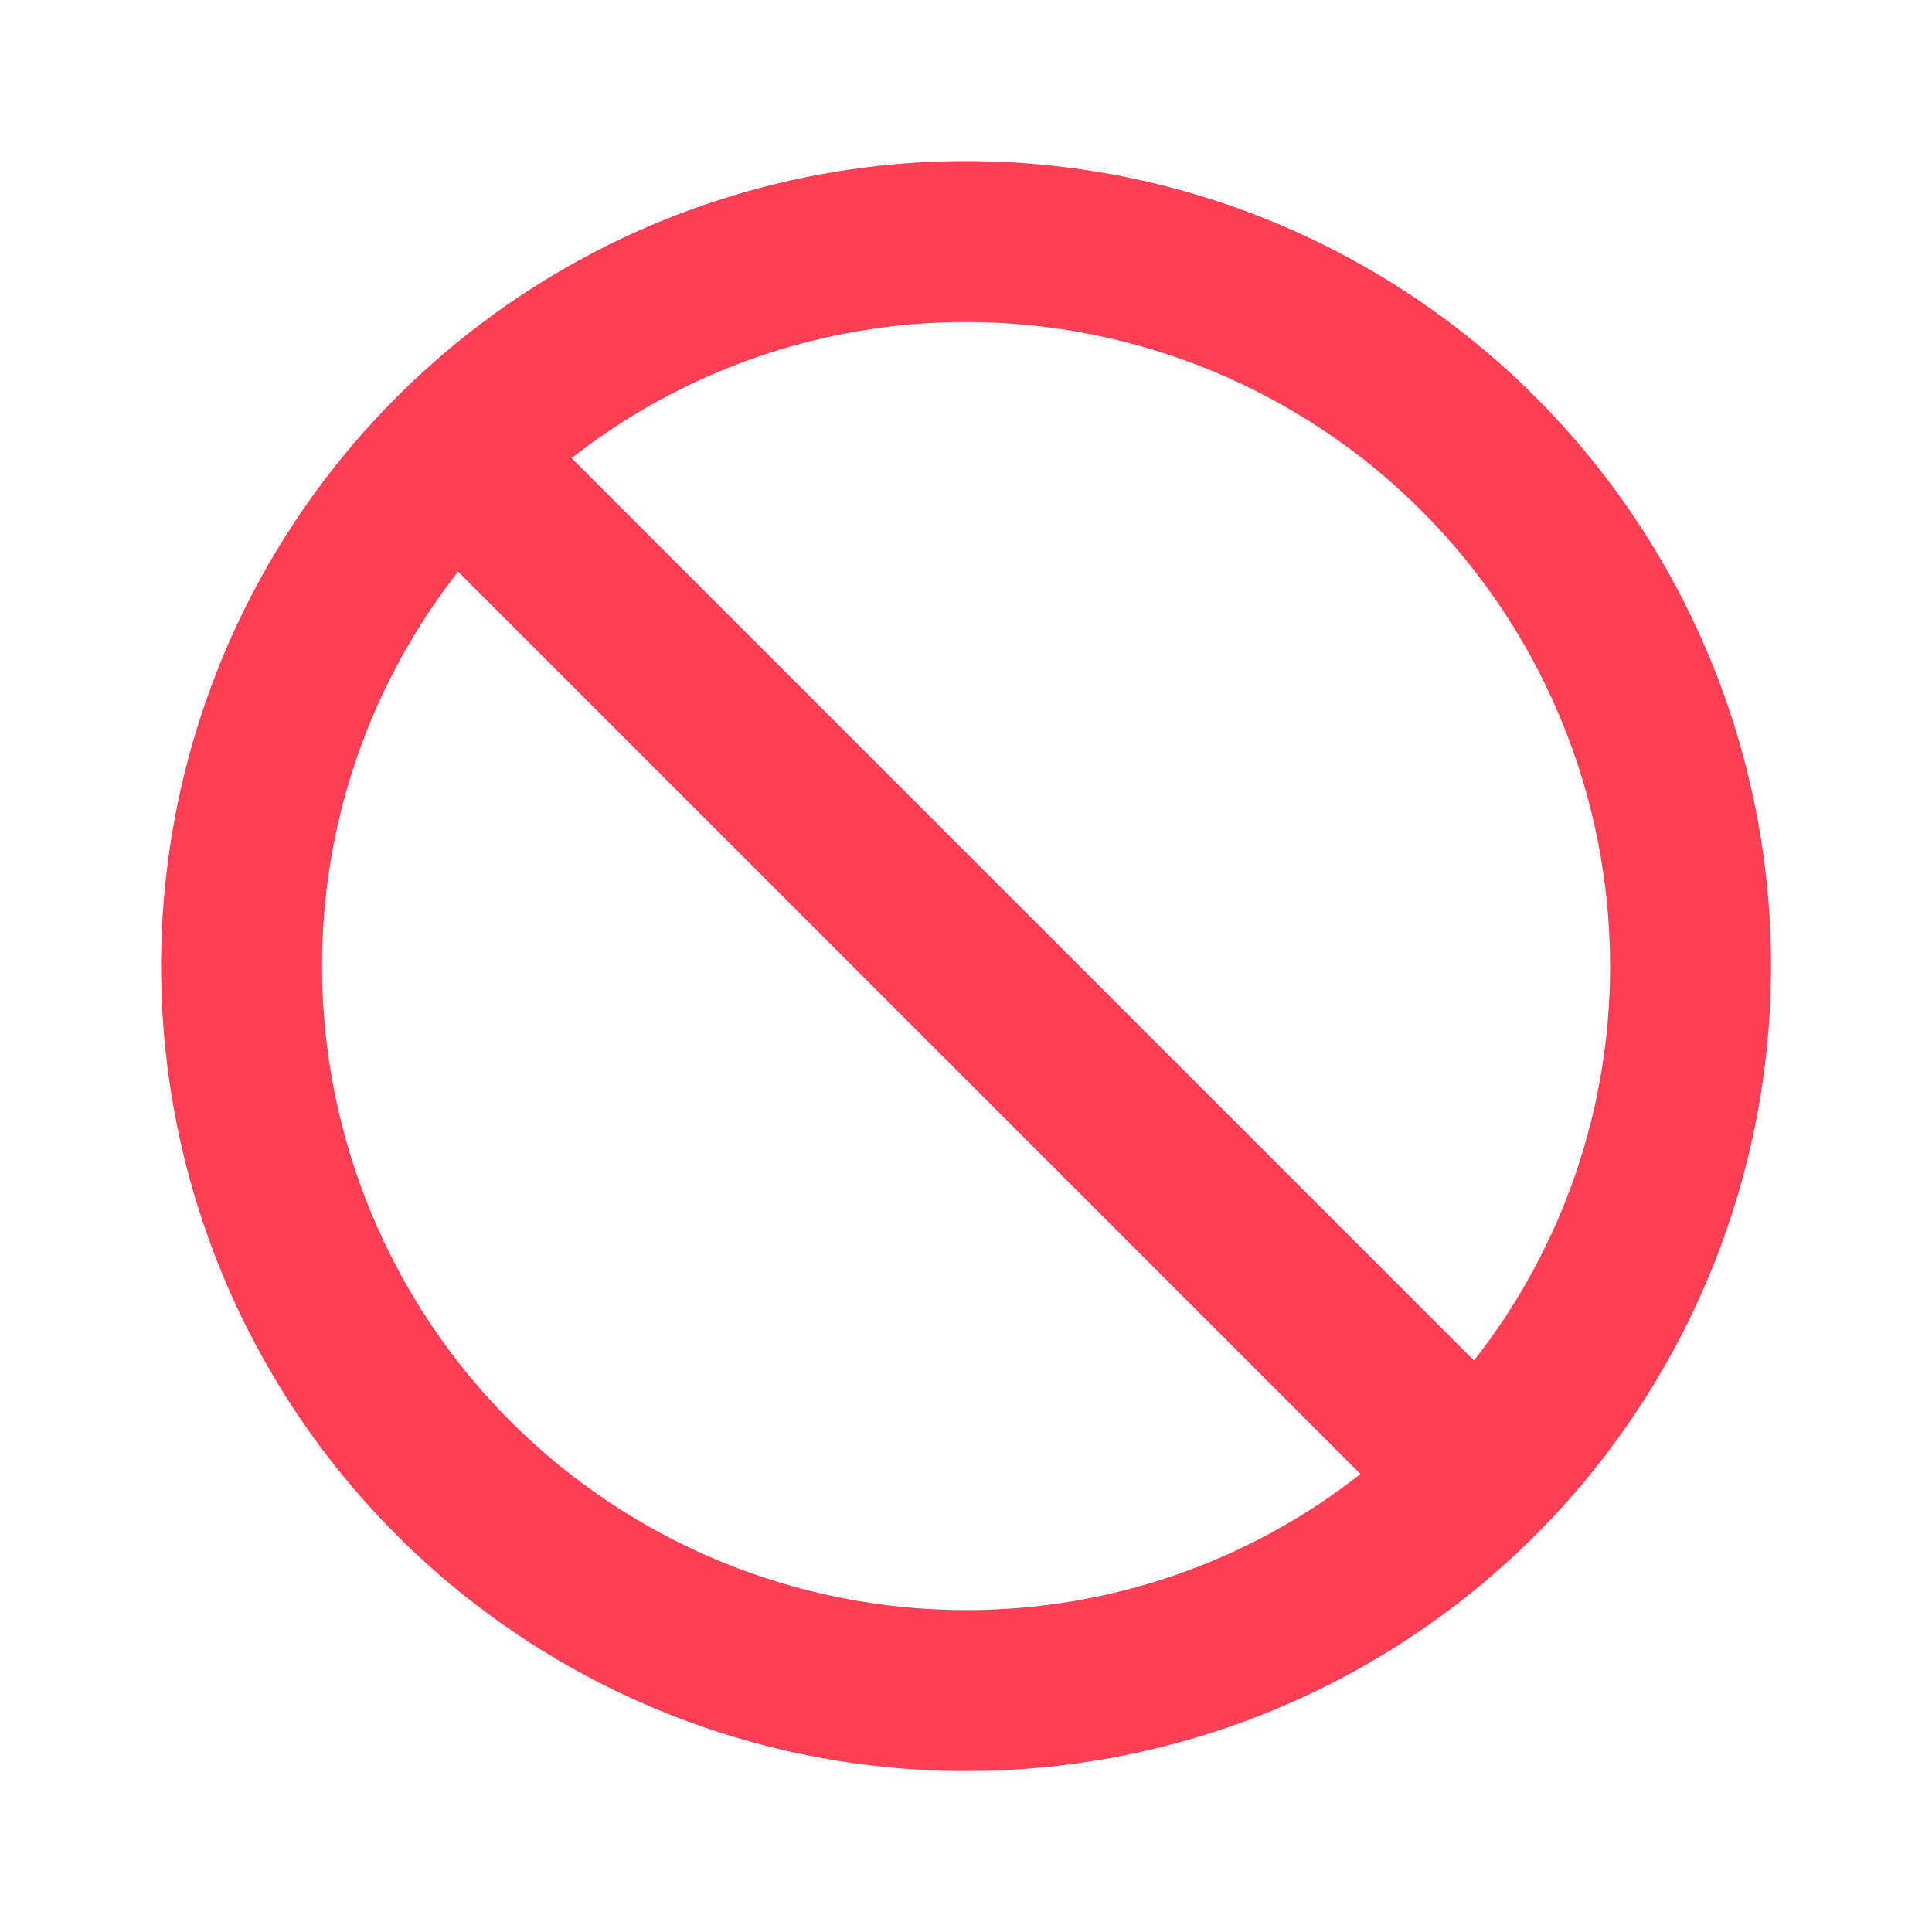 <svg width="16" height="16" viewBox="0 0 16 16" fill="none" xmlns="http://www.w3.org/2000/svg">
<path d="M8.001 1.334C6.682 1.334 5.393 1.725 4.297 2.458C3.201 3.19 2.346 4.231 1.841 5.449C1.337 6.668 1.205 8.008 1.462 9.301C1.719 10.595 2.354 11.782 3.287 12.715C4.219 13.647 5.407 14.282 6.7 14.539C7.993 14.796 9.334 14.664 10.552 14.16C11.77 13.655 12.811 12.801 13.544 11.704C14.276 10.608 14.667 9.319 14.667 8.001C14.667 7.125 14.495 6.258 14.16 5.449C13.825 4.641 13.334 3.906 12.715 3.287C12.096 2.668 11.361 2.176 10.552 1.841C9.743 1.506 8.876 1.334 8.001 1.334ZM8.001 13.334C6.586 13.334 5.23 12.772 4.229 11.772C3.229 10.772 2.667 9.415 2.667 8.001C2.666 6.816 3.063 5.666 3.794 4.734L11.267 12.207C10.336 12.939 9.185 13.335 8.001 13.334ZM12.207 11.267L4.734 3.794C5.666 3.063 6.816 2.666 8.001 2.667C9.415 2.667 10.772 3.229 11.772 4.229C12.772 5.23 13.334 6.586 13.334 8.001C13.335 9.185 12.939 10.336 12.207 11.267Z" fill="#FF3F55"/>
</svg>
